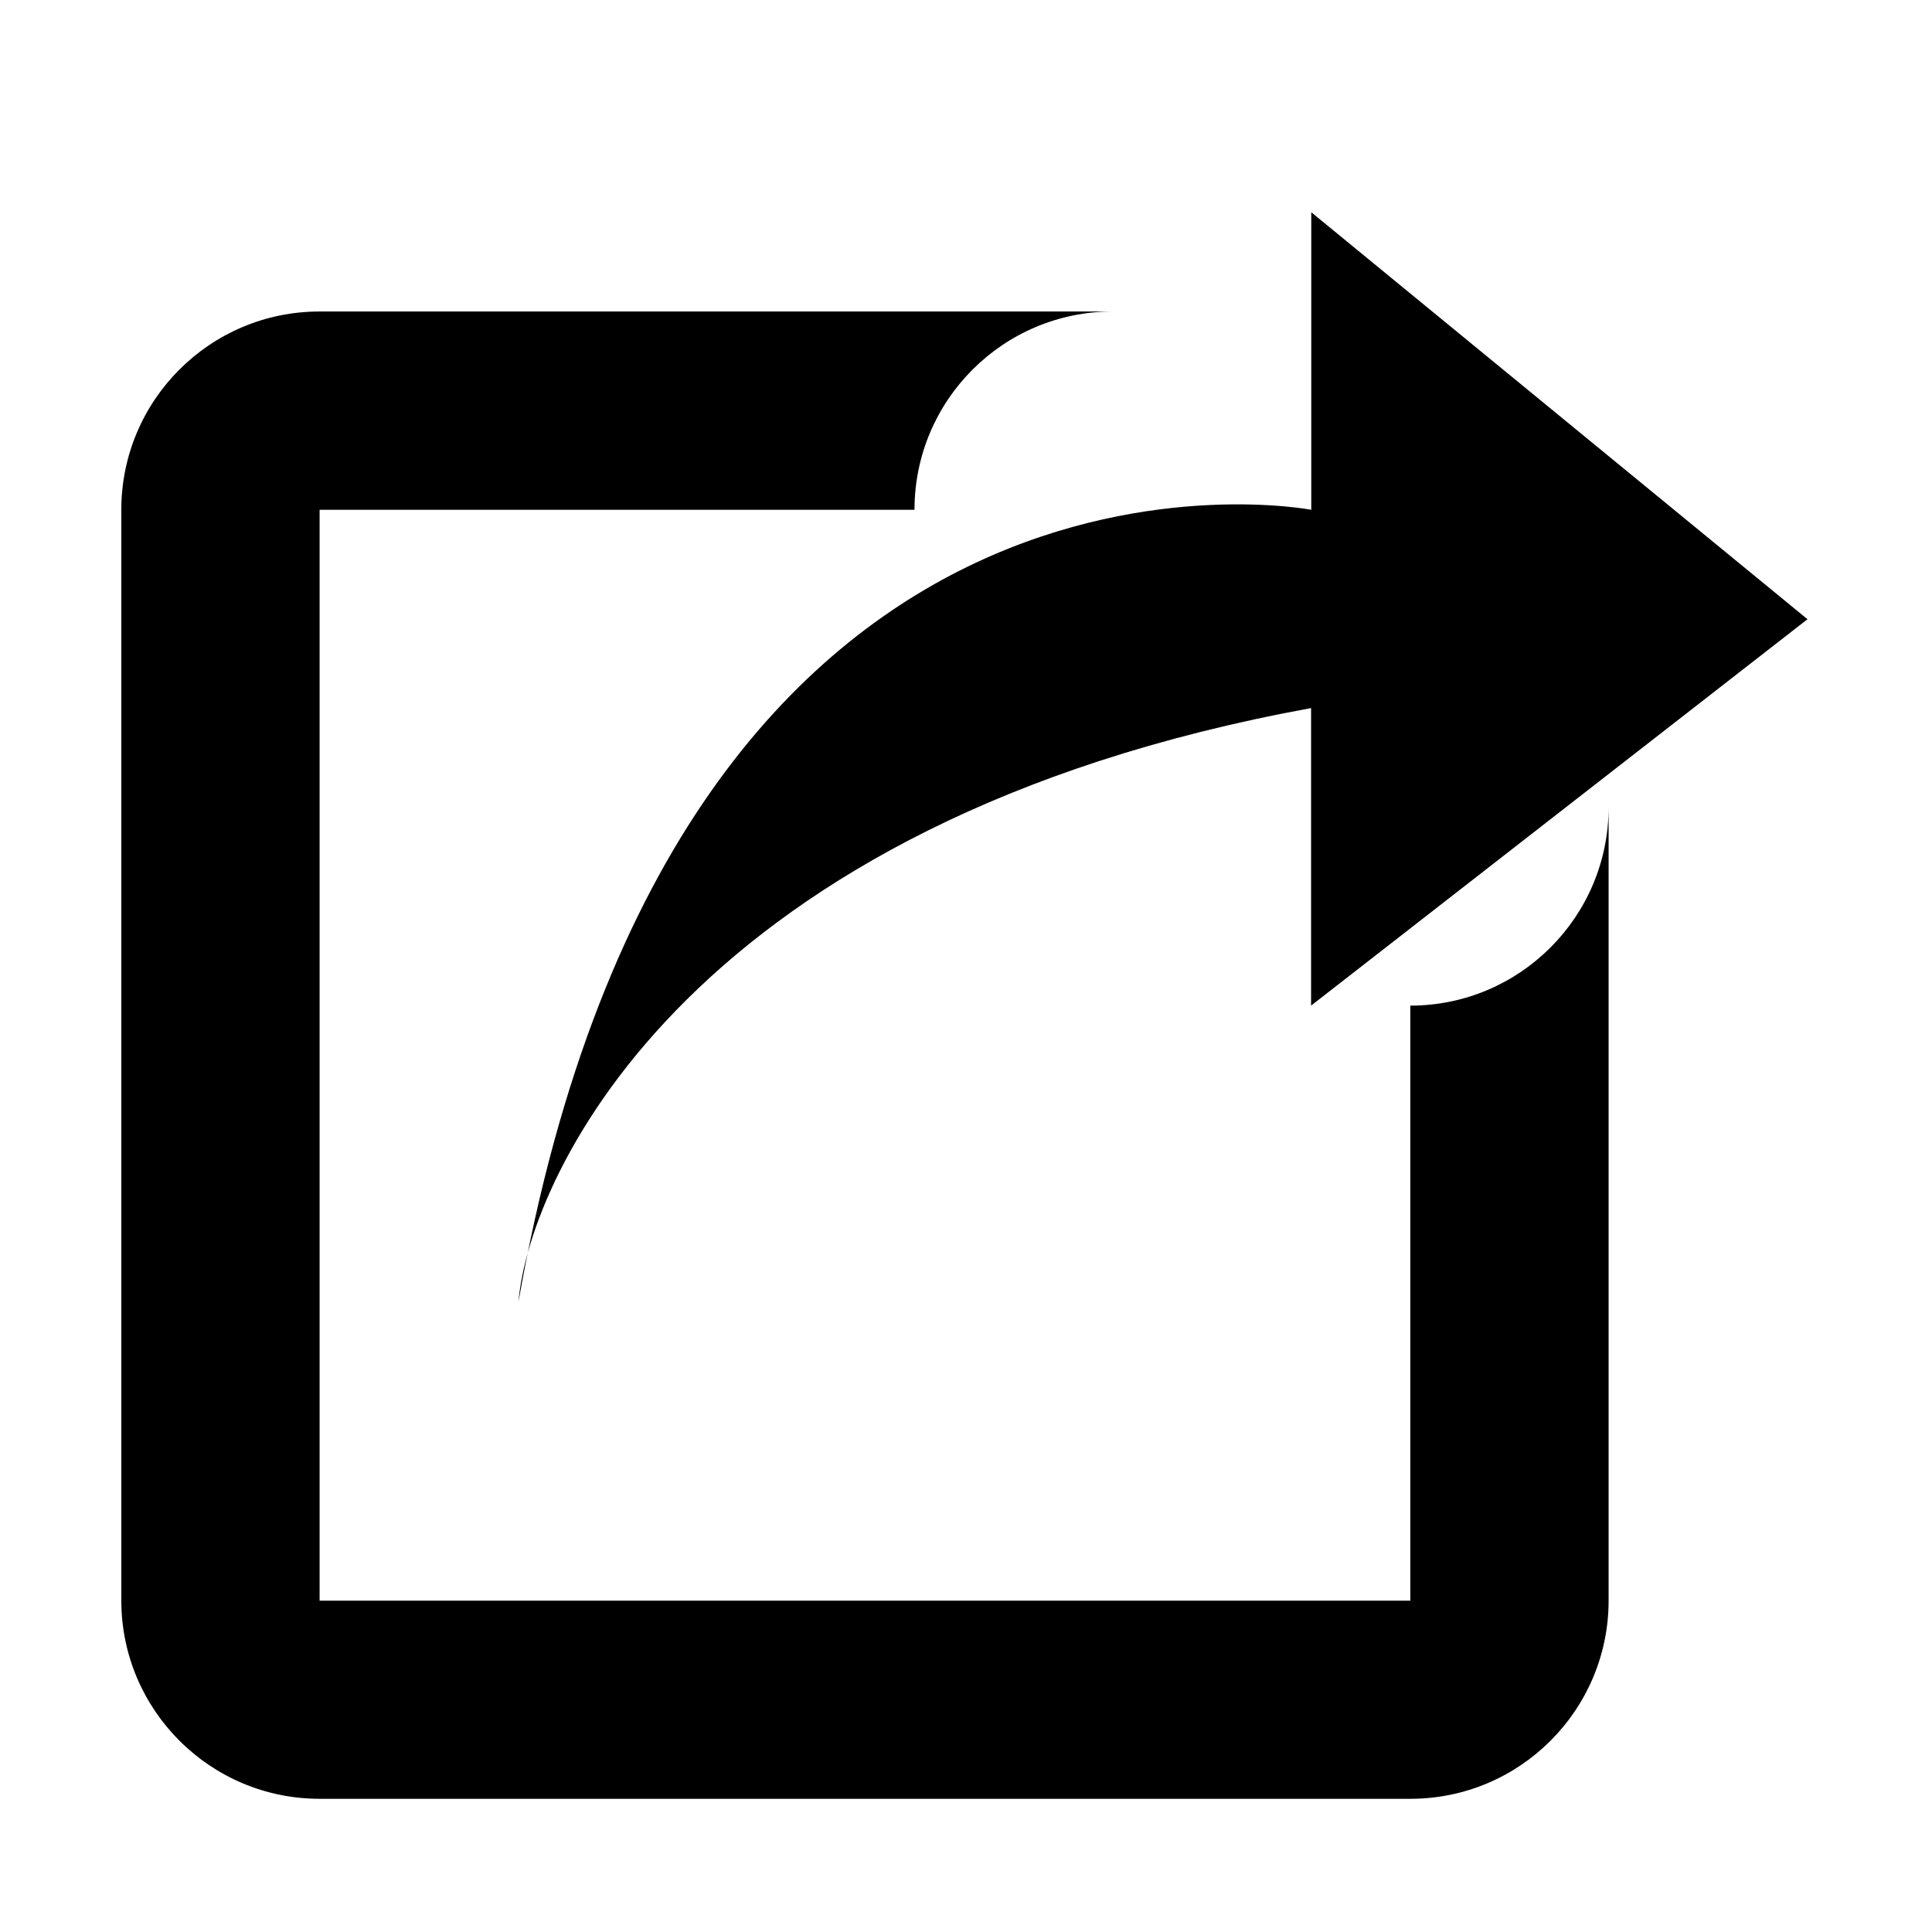 <?xml version="1.0" standalone="no"?><!DOCTYPE svg PUBLIC "-//W3C//DTD SVG 1.1//EN" "http://www.w3.org/Graphics/SVG/1.1/DTD/svg11.dtd"><svg class="icon" width="200px" height="200.00px" viewBox="0 0 1024 1024" version="1.1" xmlns="http://www.w3.org/2000/svg"><path d="M747.5 533v315.4H169.4V270.2h315.3c0-58.1 47.1-105.1 105.1-105.1H169.4c-58.1 0-105.1 47.1-105.1 105.1v578.1c0 58 47.1 105.1 105.1 105.1h578.1c58.1 0 105.1-47.1 105.1-105.1V427.8c0 58.1-47.1 105.2-105.1 105.2zM958 328.2L694.9 533V375.3C367.7 435.1 280.6 621.7 274.8 690 360.1 205.5 695 270.2 695 270.2V112.5l263 215.7z" /></svg>

